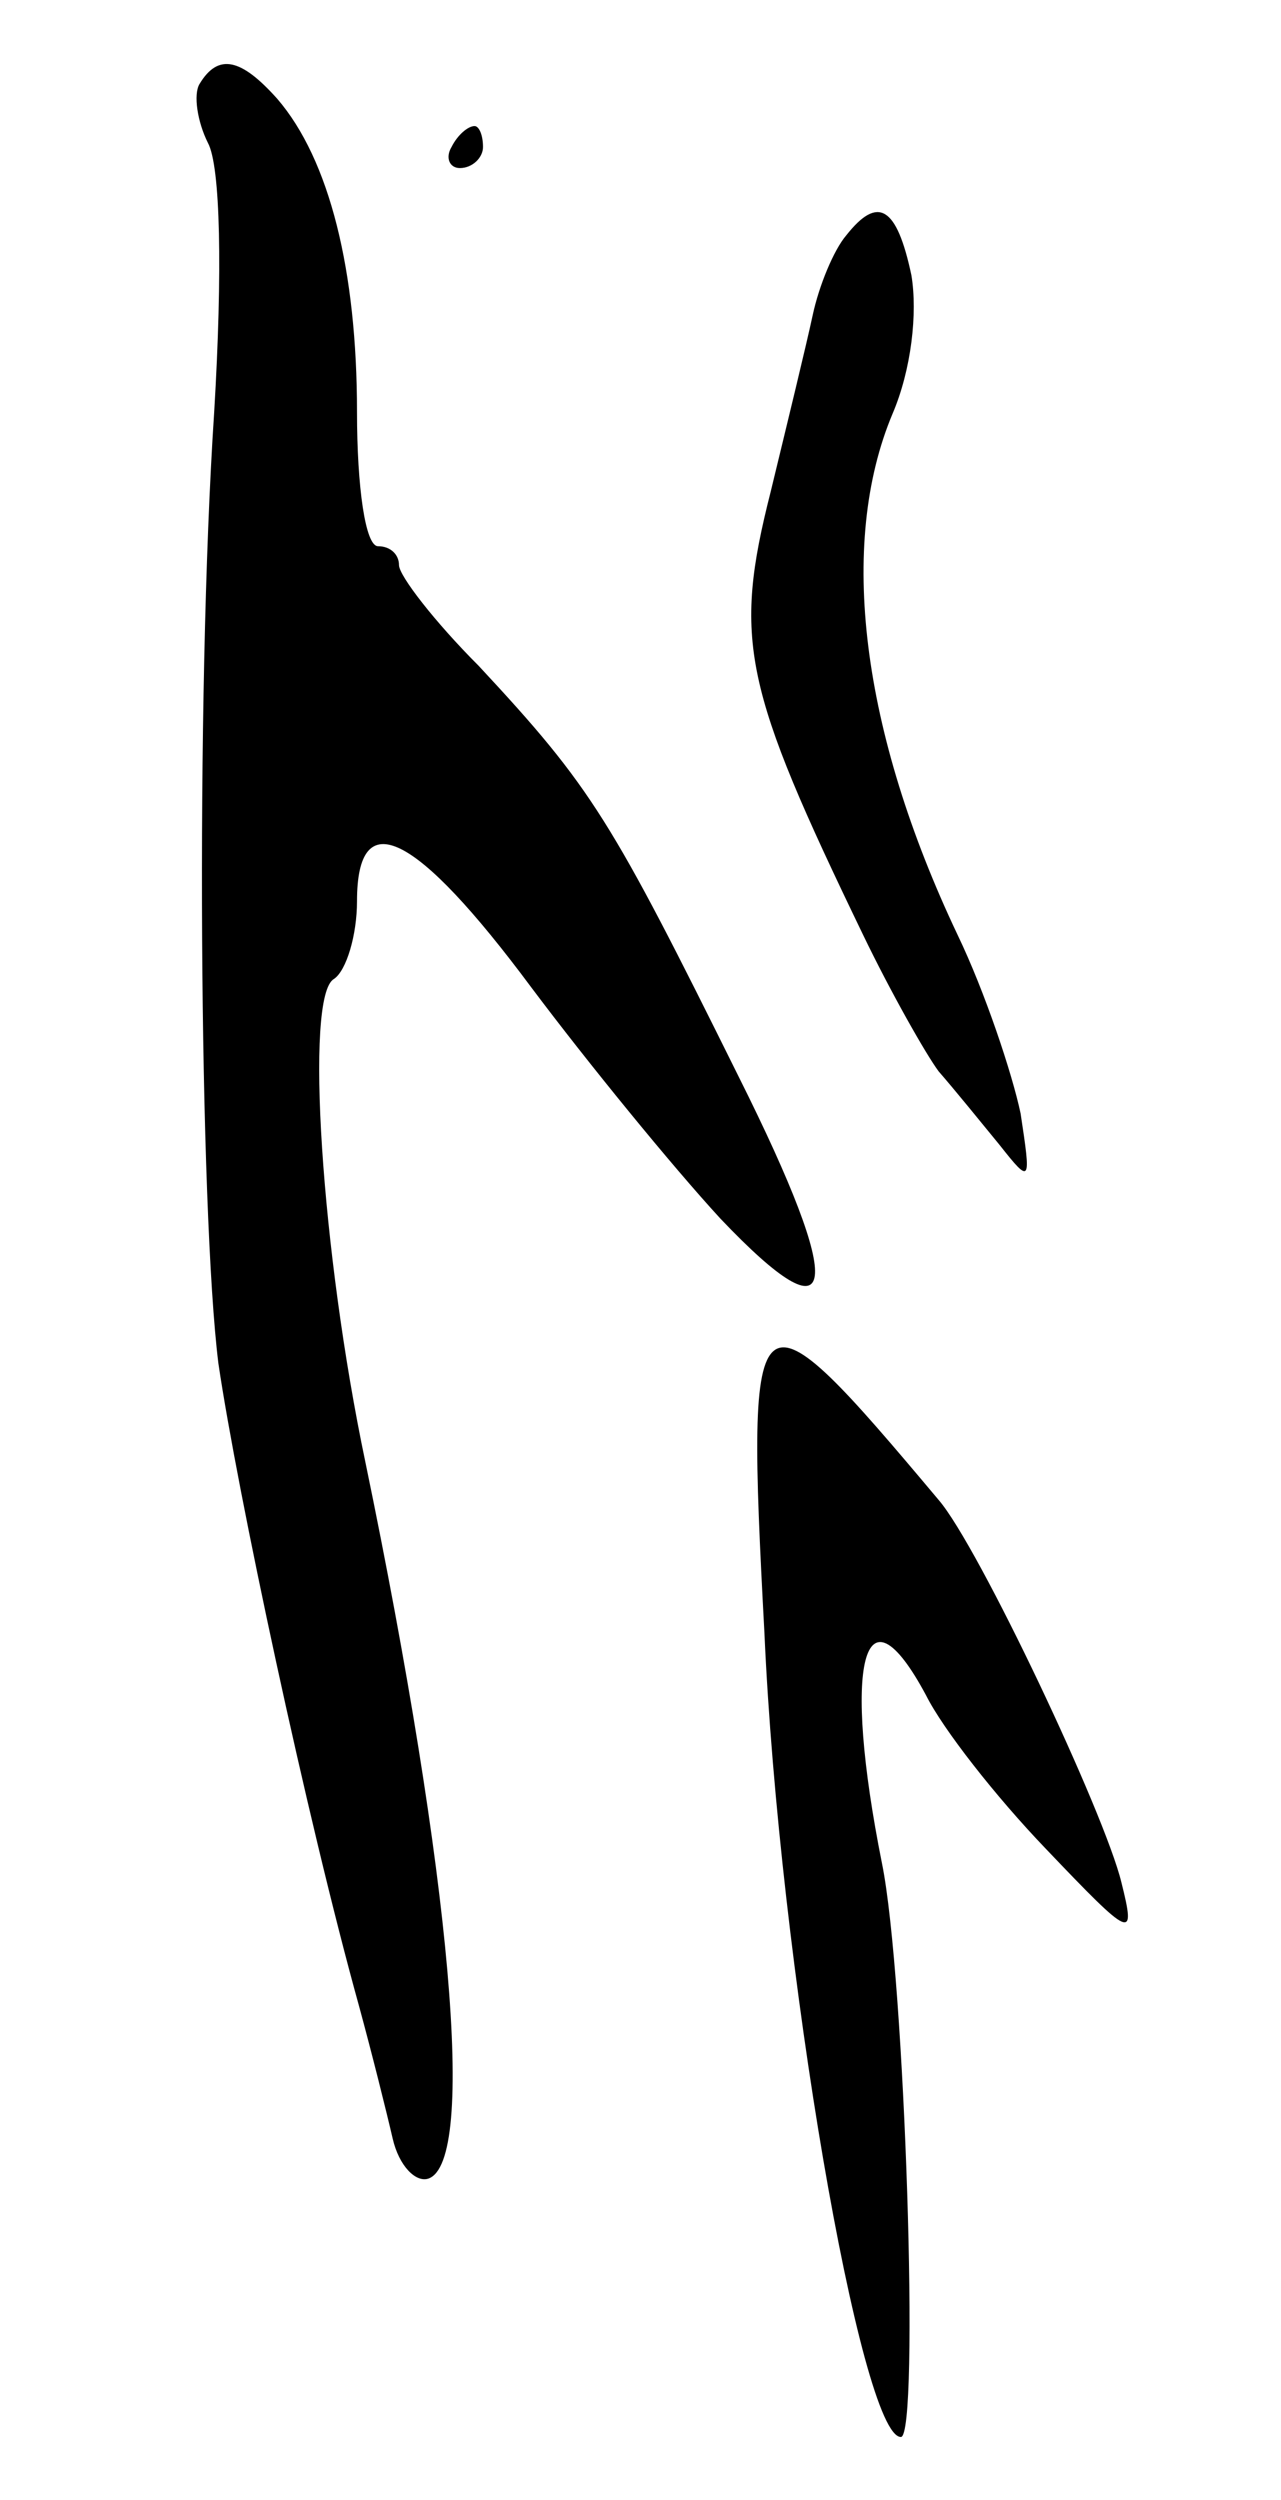 <svg version="1.0" xmlns="http://www.w3.org/2000/svg"
 width="61pt" height="119pt" viewBox="0 0 61 119"
 preserveAspectRatio="xMidYMid meet">
<g transform="translate(0,119) scale(0.1,-0.1)"
fill="#000000" stroke="none">
<path d="M95 1150 c-3 -5 -1 -18 4 -28 6 -11 7 -61 3 -128 -9 -136 -7 -381 2
-453 9 -61 42 -216 67 -306 6 -22 13 -50 16 -63 3 -13 11 -21 17 -19 23 8 11
143 -30 341 -21 100 -29 222 -15 230 6 4 11 21 11 37 0 47 28 33 83 -41 27
-36 67 -85 90 -110 57 -60 60 -35 9 67 -61 123 -70 138 -124 196 -21 21 -38
43 -38 48 0 5 -4 9 -10 9 -6 0 -10 28 -10 64 0 67 -13 120 -38 149 -17 19 -28
22 -37 7z"/>
<path d="M215 1120 c-3 -5 -1 -10 4 -10 6 0 11 5 11 10 0 6 -2 10 -4 10 -3 0
-8 -4 -11 -10z"/>
<path d="M403 1078 c-6 -7 -13 -24 -16 -38 -3 -14 -12 -51 -20 -84 -18 -71
-13 -93 44 -211 13 -27 30 -57 36 -65 7 -8 20 -24 29 -35 15 -19 15 -18 10 15
-4 19 -17 58 -30 85 -46 97 -57 186 -31 248 9 21 12 48 9 66 -7 33 -16 38 -31
19z"/>
<path d="M364 413 c7 -158 46 -383 65 -383 9 0 2 219 -9 273 -19 95 -9 136 21
80 8 -16 33 -48 57 -73 41 -43 43 -44 36 -16 -8 33 -68 160 -87 182 -89 106
-92 105 -83 -63z"/>
</g>
</svg>
